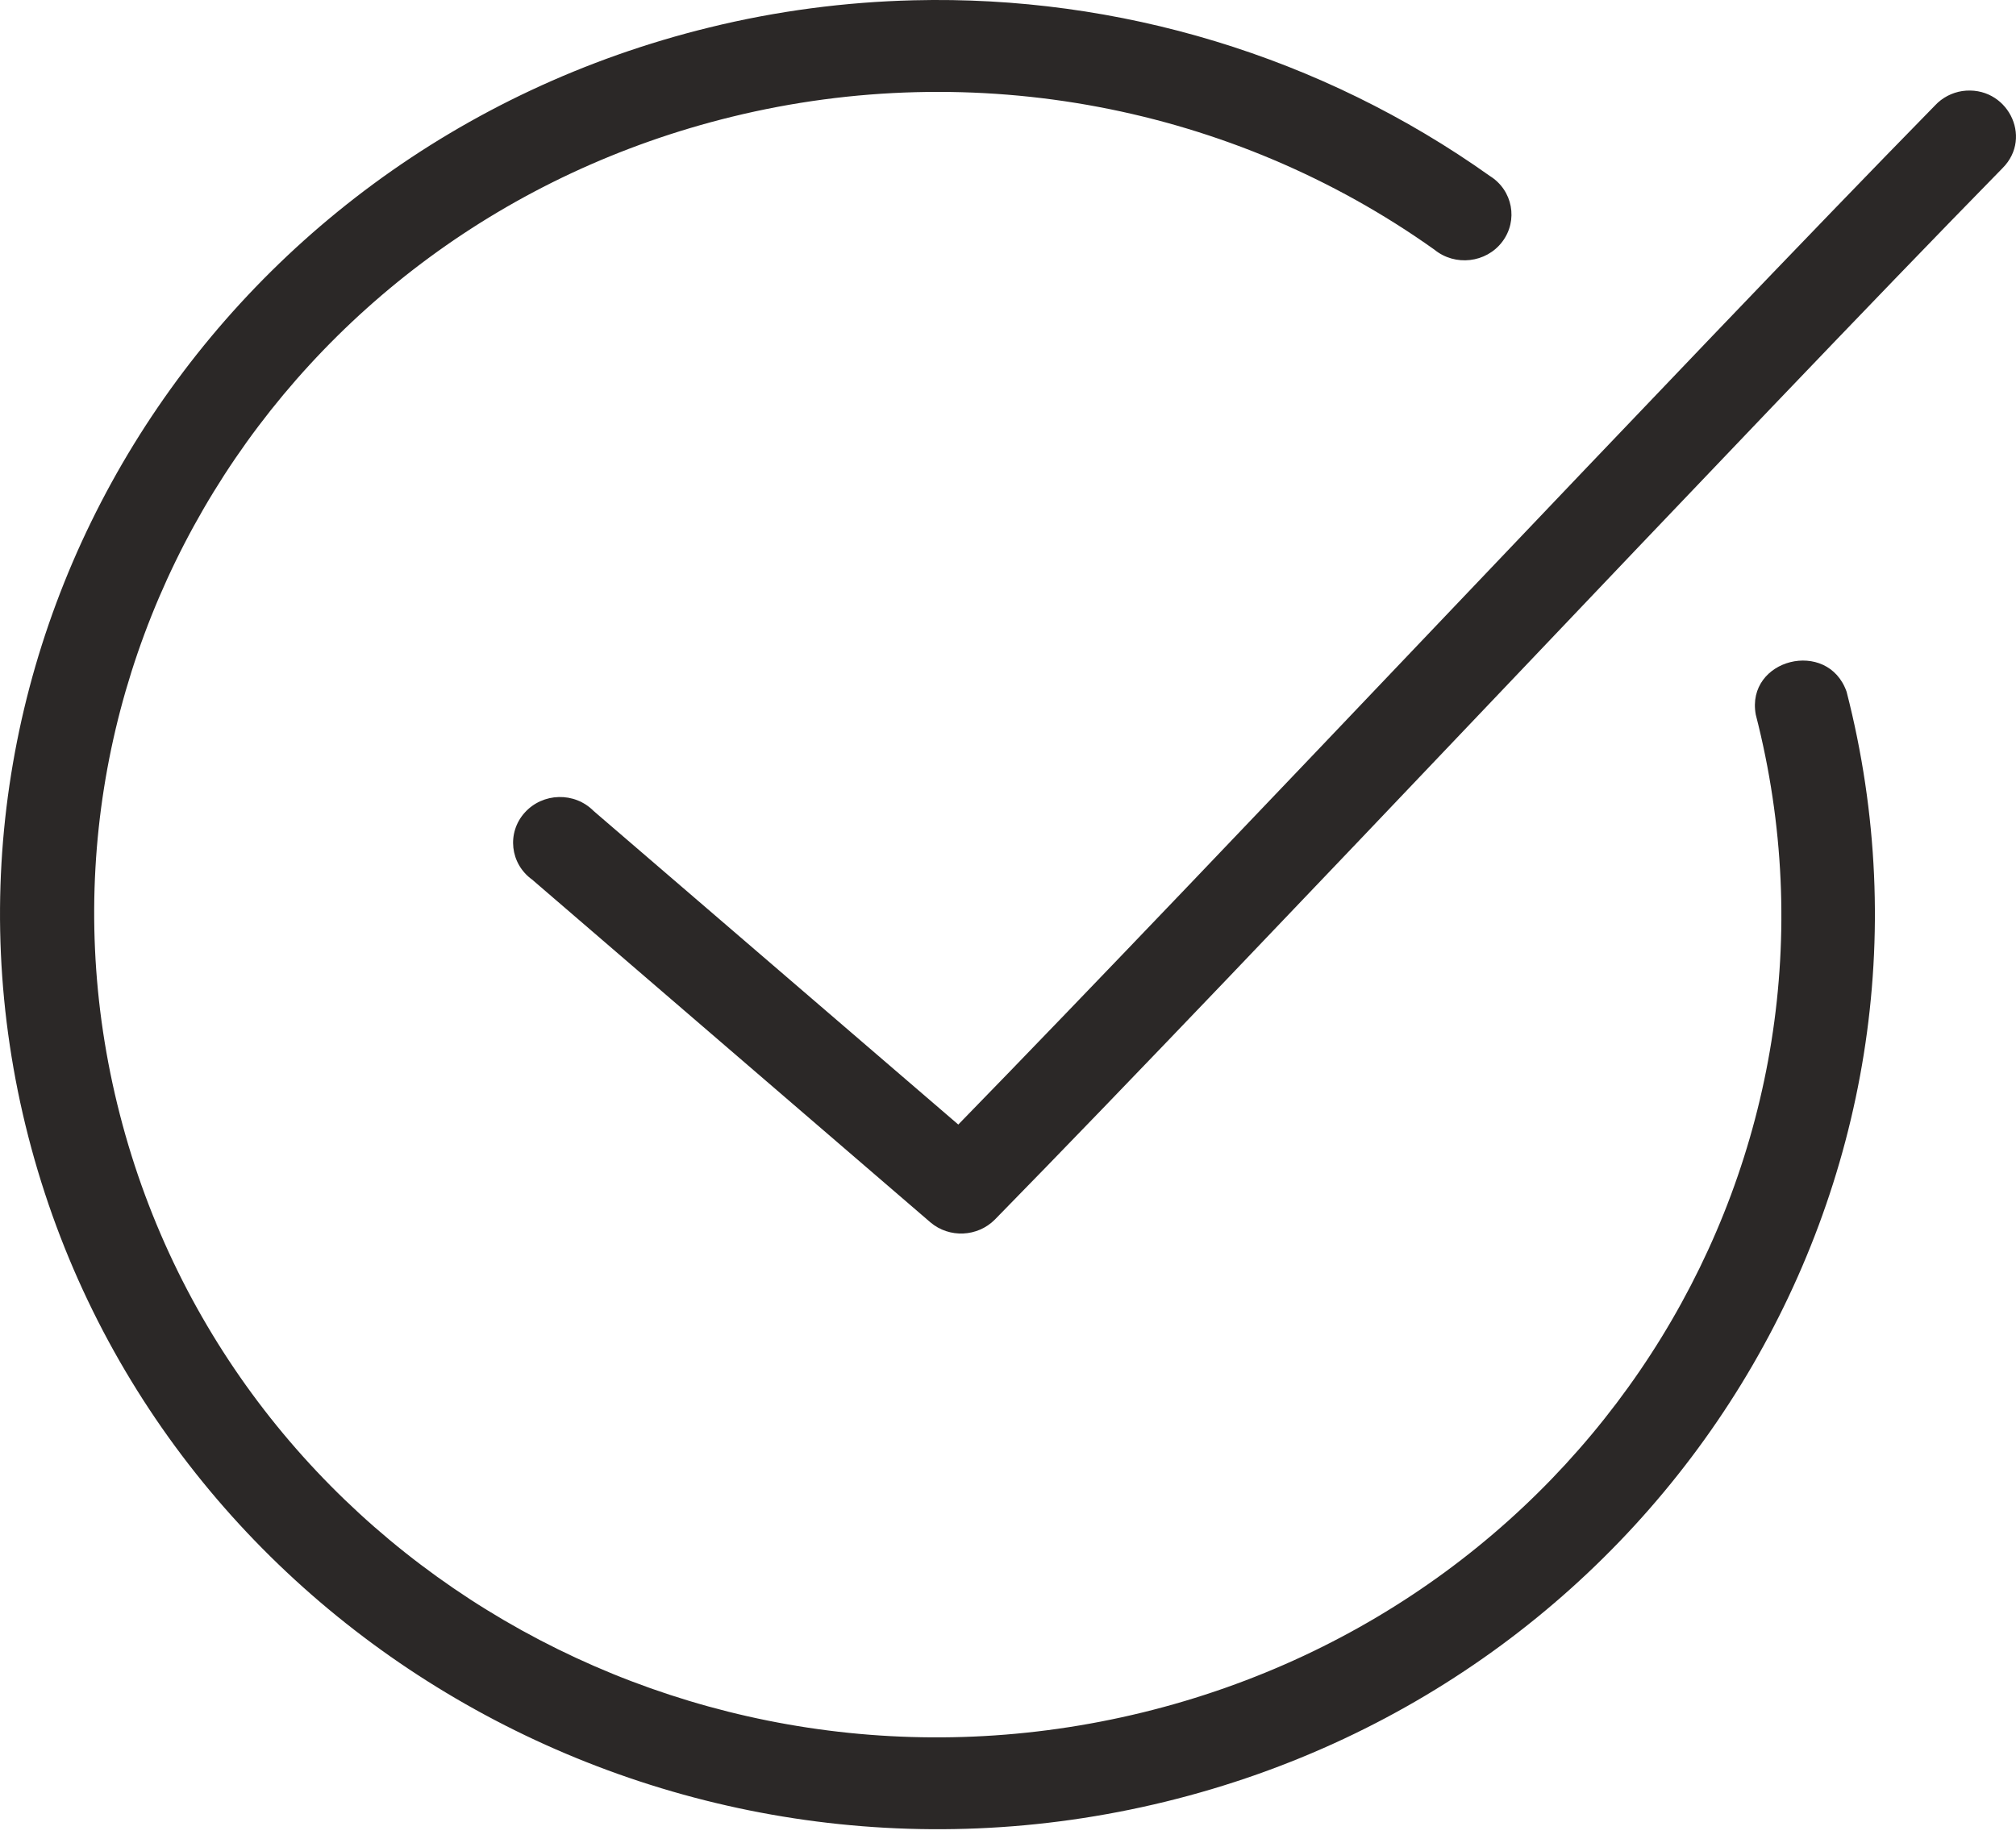 <?xml version="1.0" encoding="UTF-8"?>
<svg width="35px" height="32px" viewBox="0 0 35 32" version="1.1" xmlns="http://www.w3.org/2000/svg" xmlns:xlink="http://www.w3.org/1999/xlink">
    <!-- Generator: Sketch 42 (36781) - http://www.bohemiancoding.com/sketch -->
    <title>Page 1 Copy 2</title>
    <desc>Created with Sketch.</desc>
    <defs></defs>
    <g id="ShedWool" stroke="none" stroke-width="1" fill="none" fill-rule="evenodd">
        <g id="Shedwool-project-page" transform="translate(-624, -9242)" fill="#2B2827">
            <g id="2.0-beginning-to-ideate" transform="translate(0, 7599)">
                <g id="round-one" transform="translate(0, 597)">
                    <g id="takeaways" transform="translate(198, 1046)">
                        <g id="icons-plus-text" transform="translate(320, 0)">
                            <path d="M121.862,0.005 C120.678,0.034 119.485,0.189 118.315,0.477 C109.609,2.608 104.307,11.244 106.492,19.739 C108.676,28.233 117.529,33.417 126.235,31.286 C134.942,29.155 140.243,20.505 138.059,12.012 C137.732,11.081 136.306,11.441 136.482,12.409 C138.452,20.069 133.694,27.813 125.841,29.736 C117.989,31.658 110.051,27.015 108.081,19.354 C106.11,11.693 110.856,3.949 118.709,2.027 C122.923,0.995 127.39,1.835 130.901,4.334 C131.261,4.629 131.802,4.567 132.081,4.198 C132.361,3.828 132.263,3.304 131.867,3.057 C128.941,0.975 125.417,-0.084 121.862,0.005 Z M140.067,1.581 L140.067,1.581 C139.887,1.609 139.72,1.696 139.597,1.828 C135.198,6.319 127.231,14.816 122.637,19.528 L116.306,14.083 C115.976,13.748 115.423,13.762 115.109,14.112 C114.796,14.461 114.855,14.998 115.238,15.274 L122.154,21.227 C122.481,21.504 122.972,21.481 123.273,21.177 C127.809,16.547 136.262,7.517 140.766,2.92 C141.309,2.377 140.836,1.473 140.067,1.581 Z" id="Page-1-Copy-2"></path>
                        </g>
                    </g>
                </g>
            </g>
        </g>
    </g>
</svg>
